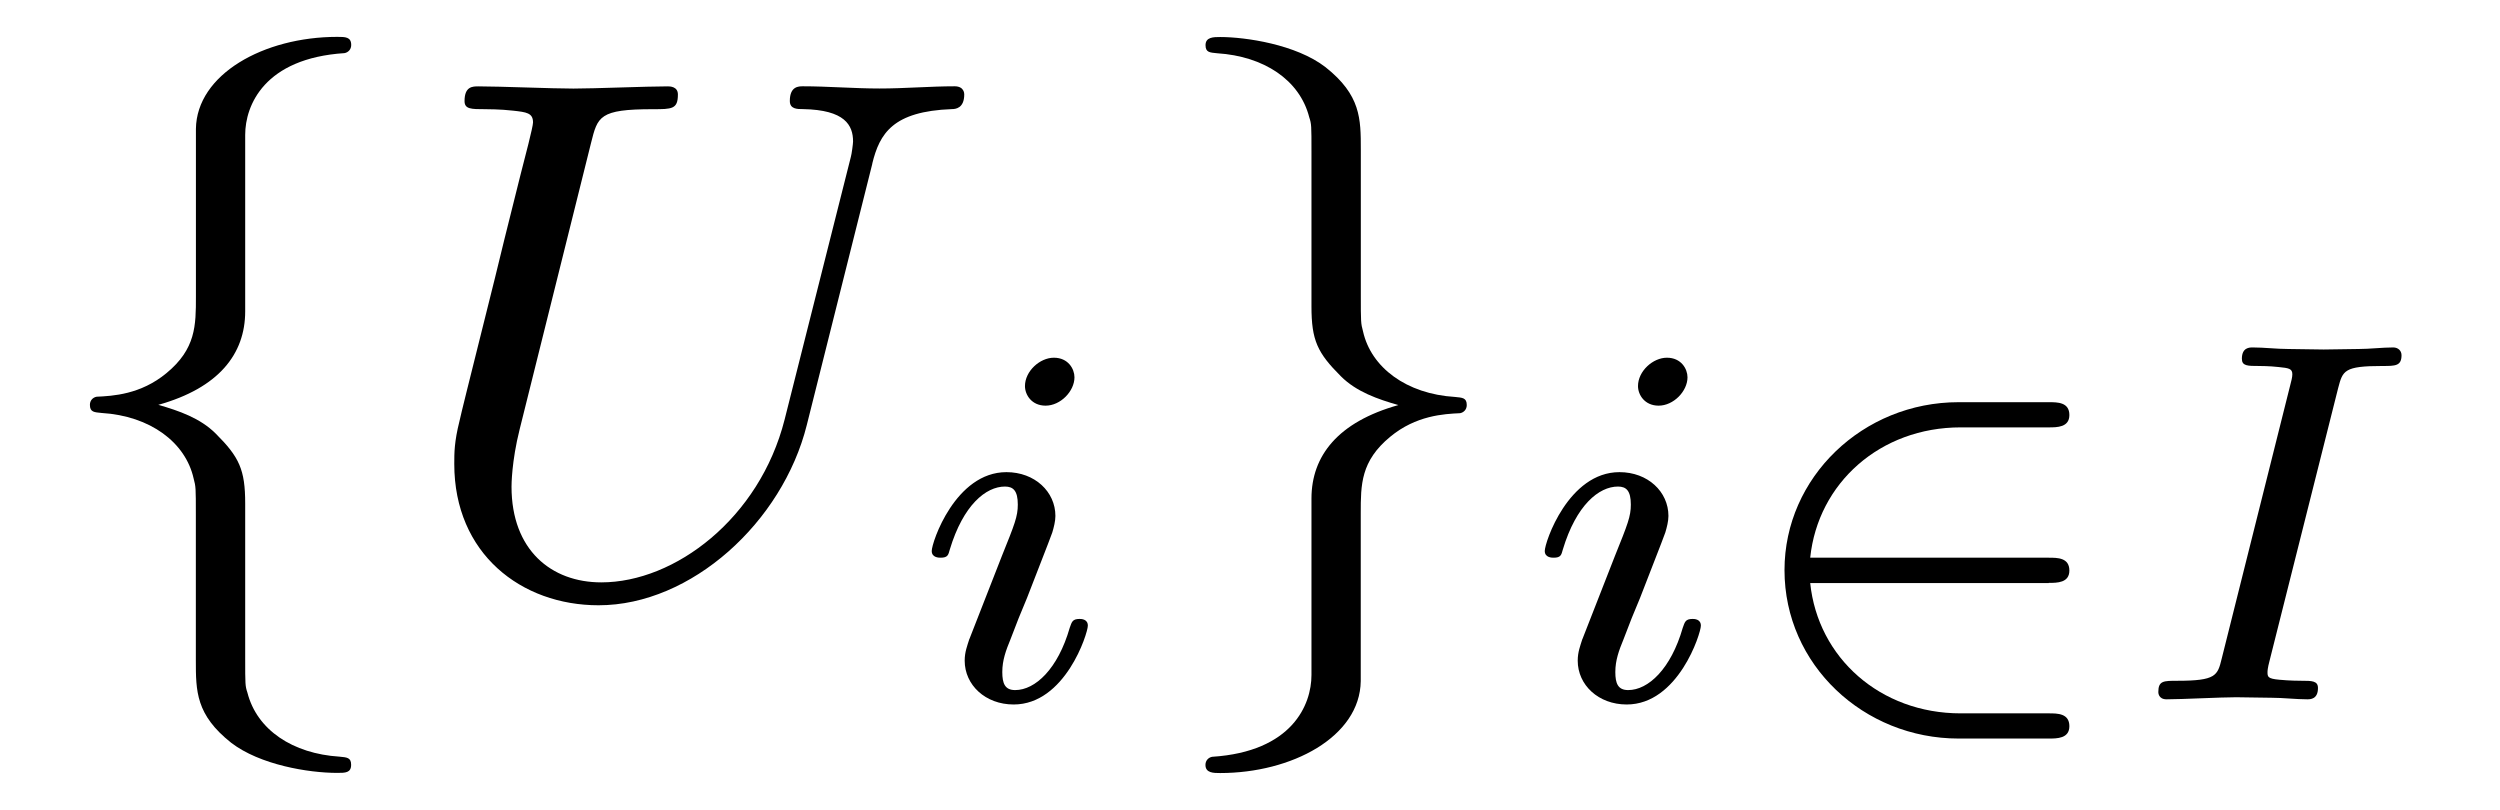 <?xml version='1.0' encoding='UTF-8'?>
<!-- This file was generated by dvisvgm 3.2.2 -->
<svg version='1.1' xmlns='http://www.w3.org/2000/svg' xmlns:xlink='http://www.w3.org/1999/xlink' width='33.84pt' height='10.963pt' viewBox='-.5 -7.972 33.84 10.963'>
<defs>
<path id='g17-73' d='m2.88-4.212c.063-.237 .077-.3 .6-.3c.174 0 .258 0 .258-.146c0-.063-.049-.105-.112-.105c-.146 0-.321 .021-.467 .021c-.153 0-.321 .007-.474 .007c0 0-.481-.007-.481-.007c-.153 0-.328-.021-.481-.021c-.042 0-.146 0-.146 .153c0 .098 .077 .098 .23 .098c.007 0 .146 0 .265 .014c.139 .014 .188 .021 .188 .098c0 .042-.014 .091-.028 .146l-.928 3.703c-.056 .23-.077 .3-.6 .3c-.188 0-.258 0-.258 .153c0 .007 0 .098 .112 .098c.209 0 .732-.028 .941-.028l.481 .007c.153 0 .328 .021 .481 .021c.042 0 .146 0 .146-.153c0-.098-.084-.098-.223-.098c-.014 0-.16 0-.3-.014c-.16-.014-.16-.042-.16-.105c0-.007 0-.049 .028-.153l.928-3.689z'/>
<path id='g17-105' d='m2.26-4.359c0-.112-.084-.265-.279-.265c-.188 0-.391 .181-.391 .384c0 .119 .091 .265 .279 .265c.202 0 .391-.195 .391-.384zm-1.423 3.543c-.028 .091-.063 .174-.063 .293c0 .328 .279 .593 .663 .593c.697 0 1.004-.962 1.004-1.067c0-.091-.091-.091-.112-.091c-.098 0-.105 .042-.133 .119c-.16 .558-.467 .844-.739 .844c-.139 0-.174-.091-.174-.244c0-.16 .049-.293 .112-.446c.07-.188 .146-.377 .223-.558c.063-.167 .314-.802 .342-.886c.021-.07 .042-.153 .042-.223c0-.328-.279-.593-.663-.593c-.69 0-1.011 .948-1.011 1.067c0 .091 .098 .091 .119 .091c.098 0 .105-.035 .126-.112c.181-.6 .488-.851 .746-.851c.112 0 .174 .056 .174 .244c0 .16-.042 .265-.216 .697l-.439 1.123z'/>
<path id='g16-85' d='m6.326-5.758c.1-.408 .279-.707 1.076-.737c.05 0 .169-.01 .169-.199c0-.01 0-.11-.13-.11c-.329 0-.677 .03-1.016 .03s-.707-.03-1.036-.03c-.06 0-.179 0-.179 .199c0 .11 .1 .11 .179 .11c.568 .01 .677 .219 .677 .438c0 .03-.02 .179-.03 .209l-.897 3.557c-.339 1.335-1.484 2.202-2.481 2.202c-.677 0-1.215-.438-1.215-1.295c0-.02 0-.339 .11-.777l.966-3.875c.09-.359 .11-.458 .837-.458c.259 0 .339 0 .339-.199c0-.11-.11-.11-.139-.11c-.279 0-.996 .03-1.275 .03c-.289 0-.996-.03-1.285-.03c-.08 0-.189 0-.189 .199c0 .11 .09 .11 .279 .11c.02 0 .209 0 .379 .02c.179 .02 .269 .03 .269 .159c0 .06-.11 .478-.169 .707l-.219 .877c-.09 .389-.568 2.271-.608 2.461c-.07 .279-.07 .428-.07 .578c0 1.215 .907 1.913 1.953 1.913c1.255 0 2.491-1.126 2.819-2.441l.887-3.537z'/>
<path id='g14-50' d='m4.331-1.576c.112 0 .279 0 .279-.167c0-.174-.16-.174-.279-.174h-3.229c.105-1.011 .948-1.764 2.036-1.764h1.193c.112 0 .279 0 .279-.167c0-.174-.16-.174-.279-.174h-1.22c-1.297 0-2.357 1.018-2.357 2.273c0 1.283 1.074 2.28 2.357 2.28h1.22c.112 0 .279 0 .279-.167c0-.174-.16-.174-.279-.174h-1.193c-1.088 0-1.932-.753-2.036-1.764h3.229z'/>
<path id='g13-102' d='m2.819-6.147c0-.399 .259-1.036 1.345-1.106c.05-.01 .09-.05 .09-.11c0-.11-.08-.11-.189-.11c-.996 0-1.903 .508-1.913 1.245v2.271c0 .389 0 .707-.399 1.036c-.349 .289-.727 .309-.946 .319c-.05 .01-.09 .05-.09 .11c0 .1 .06 .1 .159 .11c.658 .04 1.136 .399 1.245 .887c.03 .11 .03 .13 .03 .488v1.973c0 .418 0 .737 .478 1.116c.389 .299 1.046 .408 1.435 .408c.11 0 .189 0 .189-.11c0-.1-.06-.1-.159-.11c-.628-.04-1.116-.359-1.245-.867c-.03-.09-.03-.11-.03-.468v-2.092c0-.458-.08-.628-.399-.946c-.209-.209-.498-.309-.777-.389c.817-.229 1.176-.687 1.176-1.265v-2.391z'/>
<path id='g13-103' d='m2.152 1.166c0 .399-.259 1.036-1.345 1.106c-.05 .01-.09 .05-.09 .11c0 .11 .11 .11 .199 .11c.966 0 1.893-.488 1.903-1.245v-2.271c0-.389 0-.707 .399-1.036c.349-.289 .727-.309 .946-.319c.05-.01 .09-.05 .09-.11c0-.1-.06-.1-.159-.11c-.658-.04-1.136-.399-1.245-.887c-.03-.11-.03-.13-.03-.488v-1.973c0-.418 0-.737-.478-1.116c-.399-.309-1.086-.408-1.425-.408c-.09 0-.199 0-.199 .11c0 .1 .06 .1 .159 .11c.628 .04 1.116 .359 1.245 .867c.03 .09 .03 .11 .03 .468v2.092c0 .458 .08 .628 .399 .946c.209 .209 .498 .309 .777 .389c-.817 .229-1.176 .687-1.176 1.265v2.391z'/>
</defs>
<g id='page379'>
<g fill='currentColor'>
<use x='0' y='0' xlink:href='#g13-102'/>
<use x='4.981' y='0' xlink:href='#g16-85'/>
<use x='11.784' y='1.494' xlink:href='#g17-105'/>
<use x='15.1' y='0' xlink:href='#g13-103'/>
<use x='20.082' y='1.494' xlink:href='#g17-105'/>
<use x='22.901' y='1.494' xlink:href='#g14-50'/>
<use x='28.269' y='1.494' xlink:href='#g17-73'/>
</g>
</g>
</svg>